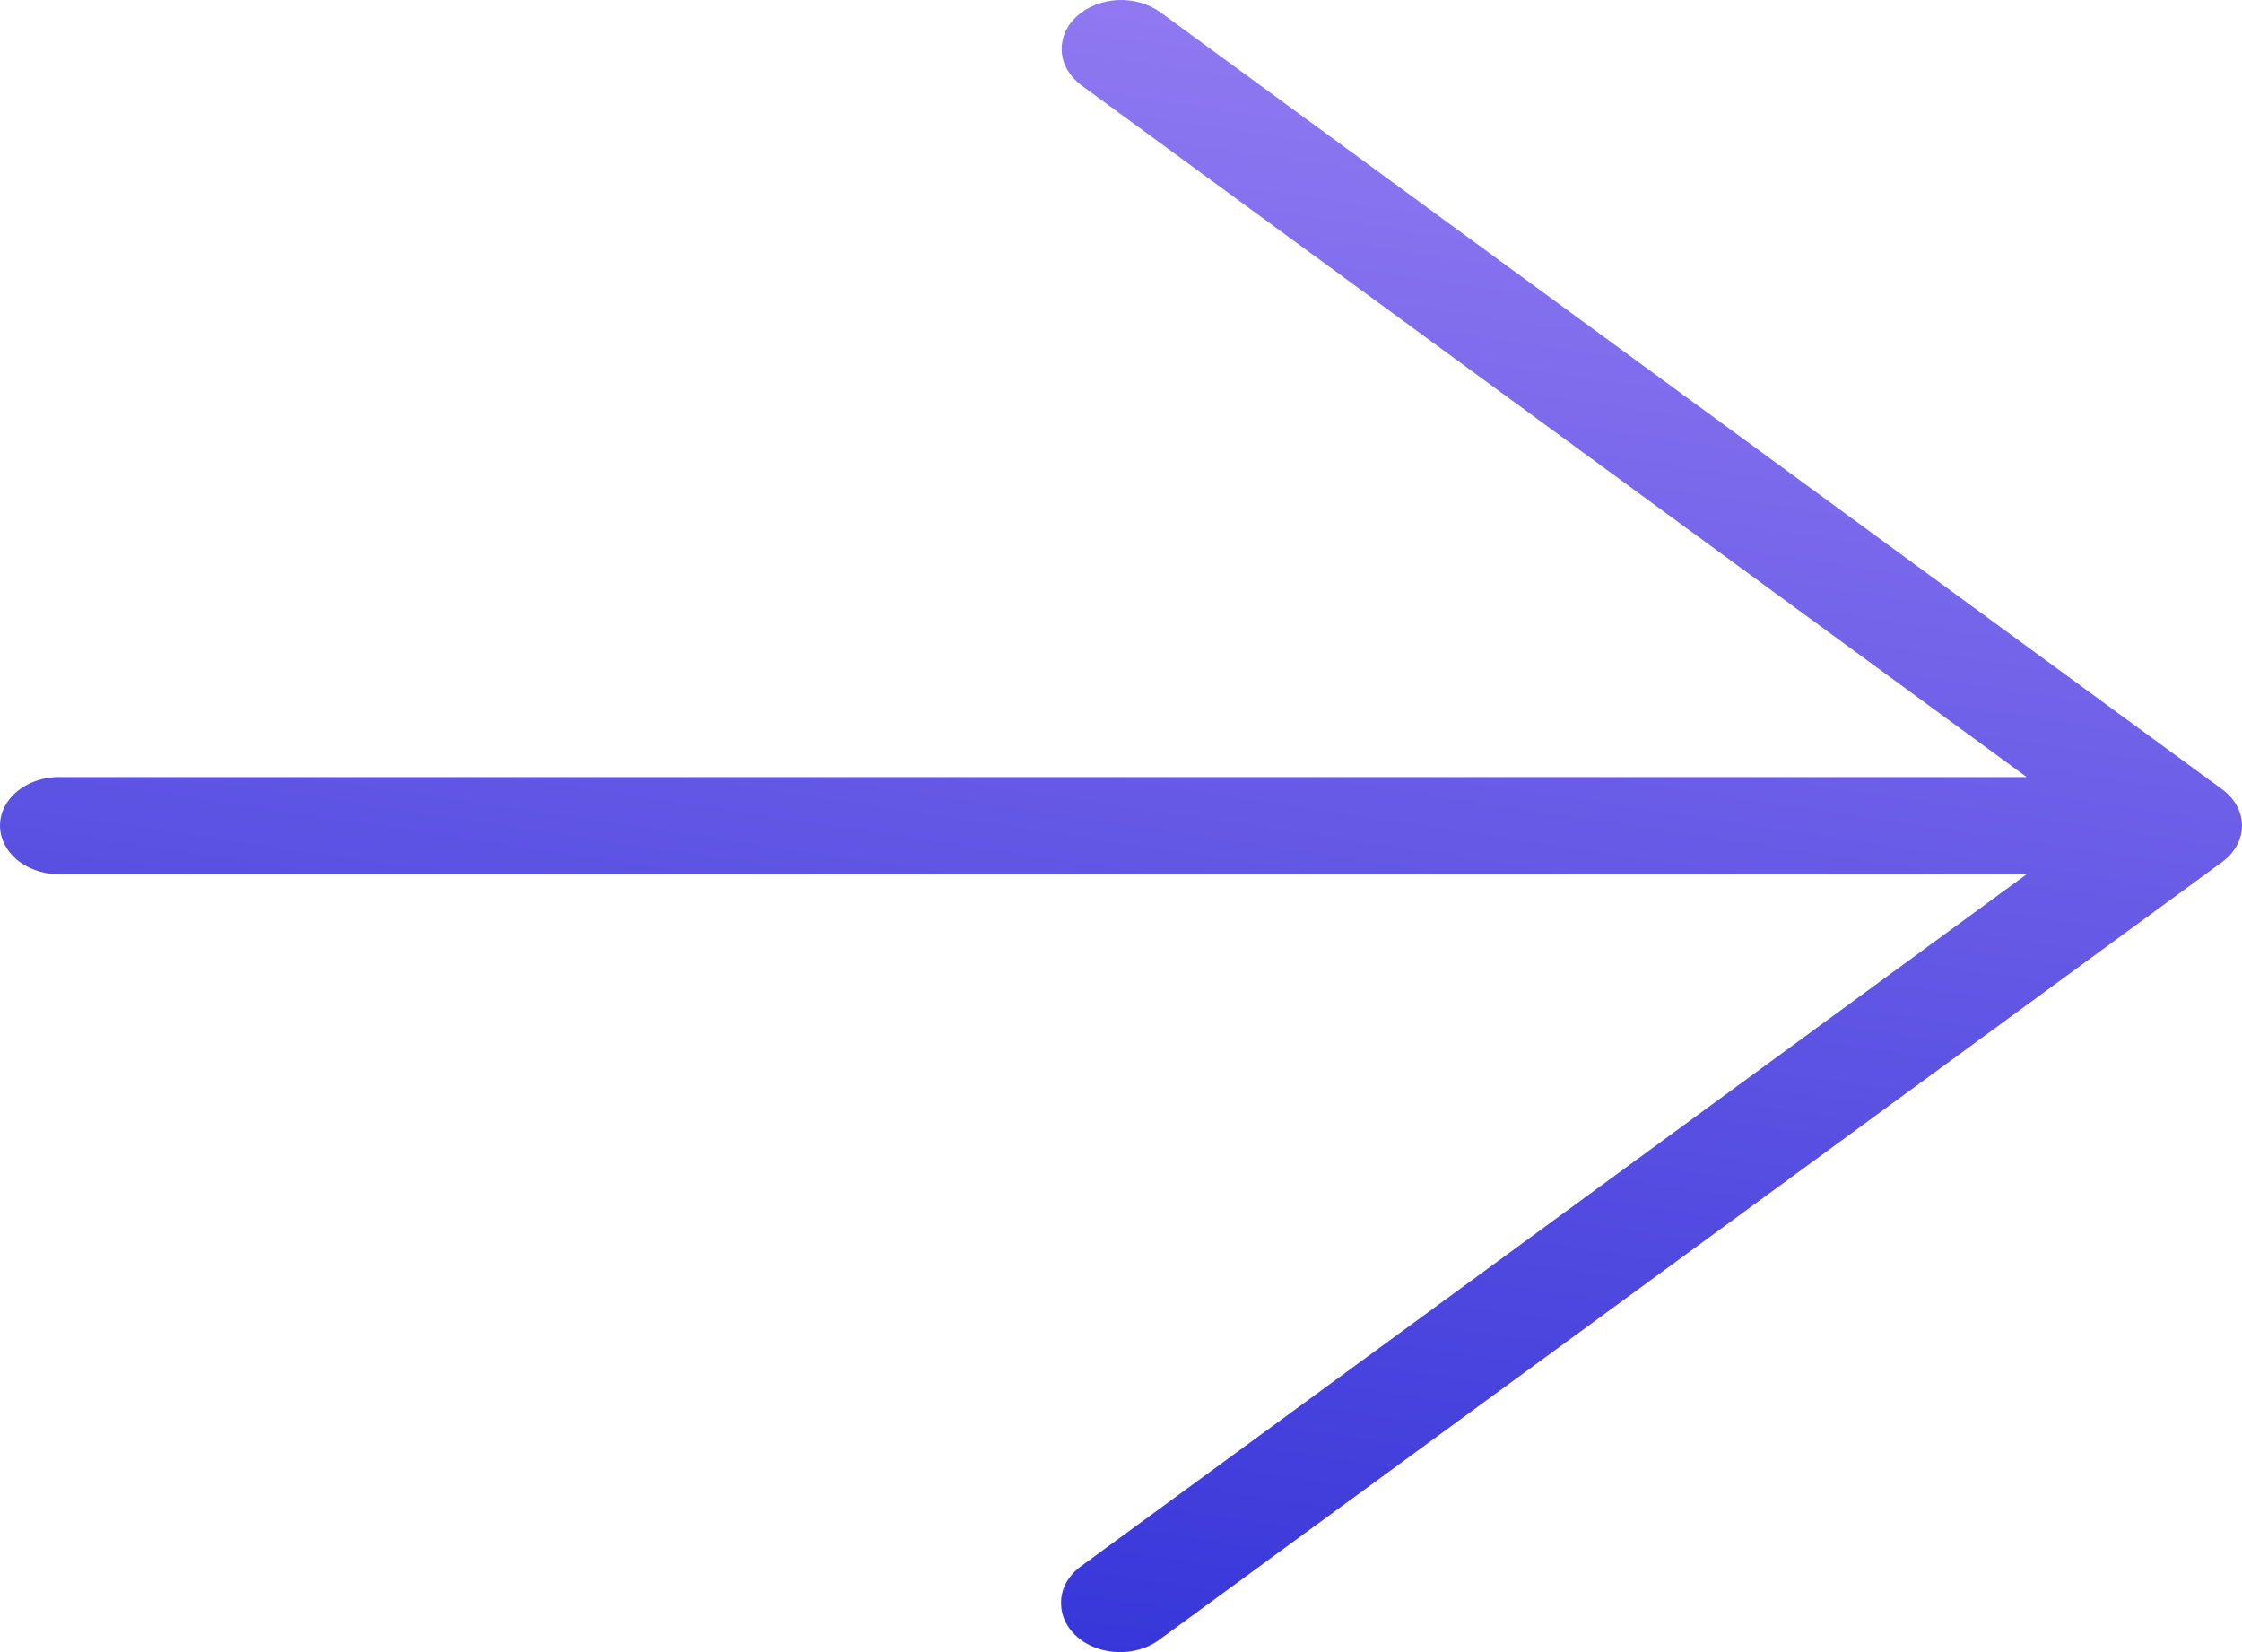 <svg width="38" height="28" viewBox="0 0 38 28" fill="none" xmlns="http://www.w3.org/2000/svg">
<path d="M0.008 14.096C0.039 14.3 0.162 14.488 0.353 14.621C0.544 14.754 0.788 14.824 1.039 14.816L34.351 14.816L18.329 26.54C18.214 26.622 18.123 26.726 18.063 26.841C18.003 26.957 17.977 27.083 17.986 27.209C17.993 27.367 18.056 27.52 18.166 27.649C18.276 27.779 18.429 27.88 18.607 27.939C18.785 27.999 18.98 28.015 19.169 27.986C19.358 27.957 19.533 27.883 19.672 27.774L37.662 14.61C37.768 14.533 37.853 14.438 37.911 14.331C37.97 14.225 38 14.11 38 13.993C38 13.876 37.97 13.761 37.911 13.654C37.853 13.548 37.768 13.453 37.662 13.376L19.672 0.211C19.574 0.139 19.459 0.083 19.334 0.047C19.21 0.011 19.078 -0.005 18.945 0.001C18.814 0.007 18.684 0.035 18.565 0.082C18.446 0.129 18.339 0.195 18.251 0.276C18.163 0.357 18.095 0.451 18.051 0.554C18.008 0.657 17.989 0.765 17.996 0.874C18.003 0.983 18.036 1.089 18.093 1.187C18.151 1.285 18.231 1.373 18.329 1.446L34.351 13.17L1.039 13.17C0.894 13.165 0.749 13.187 0.615 13.233C0.481 13.279 0.361 13.348 0.263 13.436C0.165 13.524 0.091 13.629 0.047 13.743C0.003 13.857 -0.01 13.977 0.008 14.096Z" fill="url(#paint0_linear)"/>
<defs>
<linearGradient id="paint0_linear" x1="8.693" y1="27.488" x2="13.384" y2="-3.839" gradientUnits="userSpaceOnUse">
<stop stop-color="#3434D8"/>
<stop offset="1" stop-color="#9980F4"/>
</linearGradient>
</defs>
</svg>
